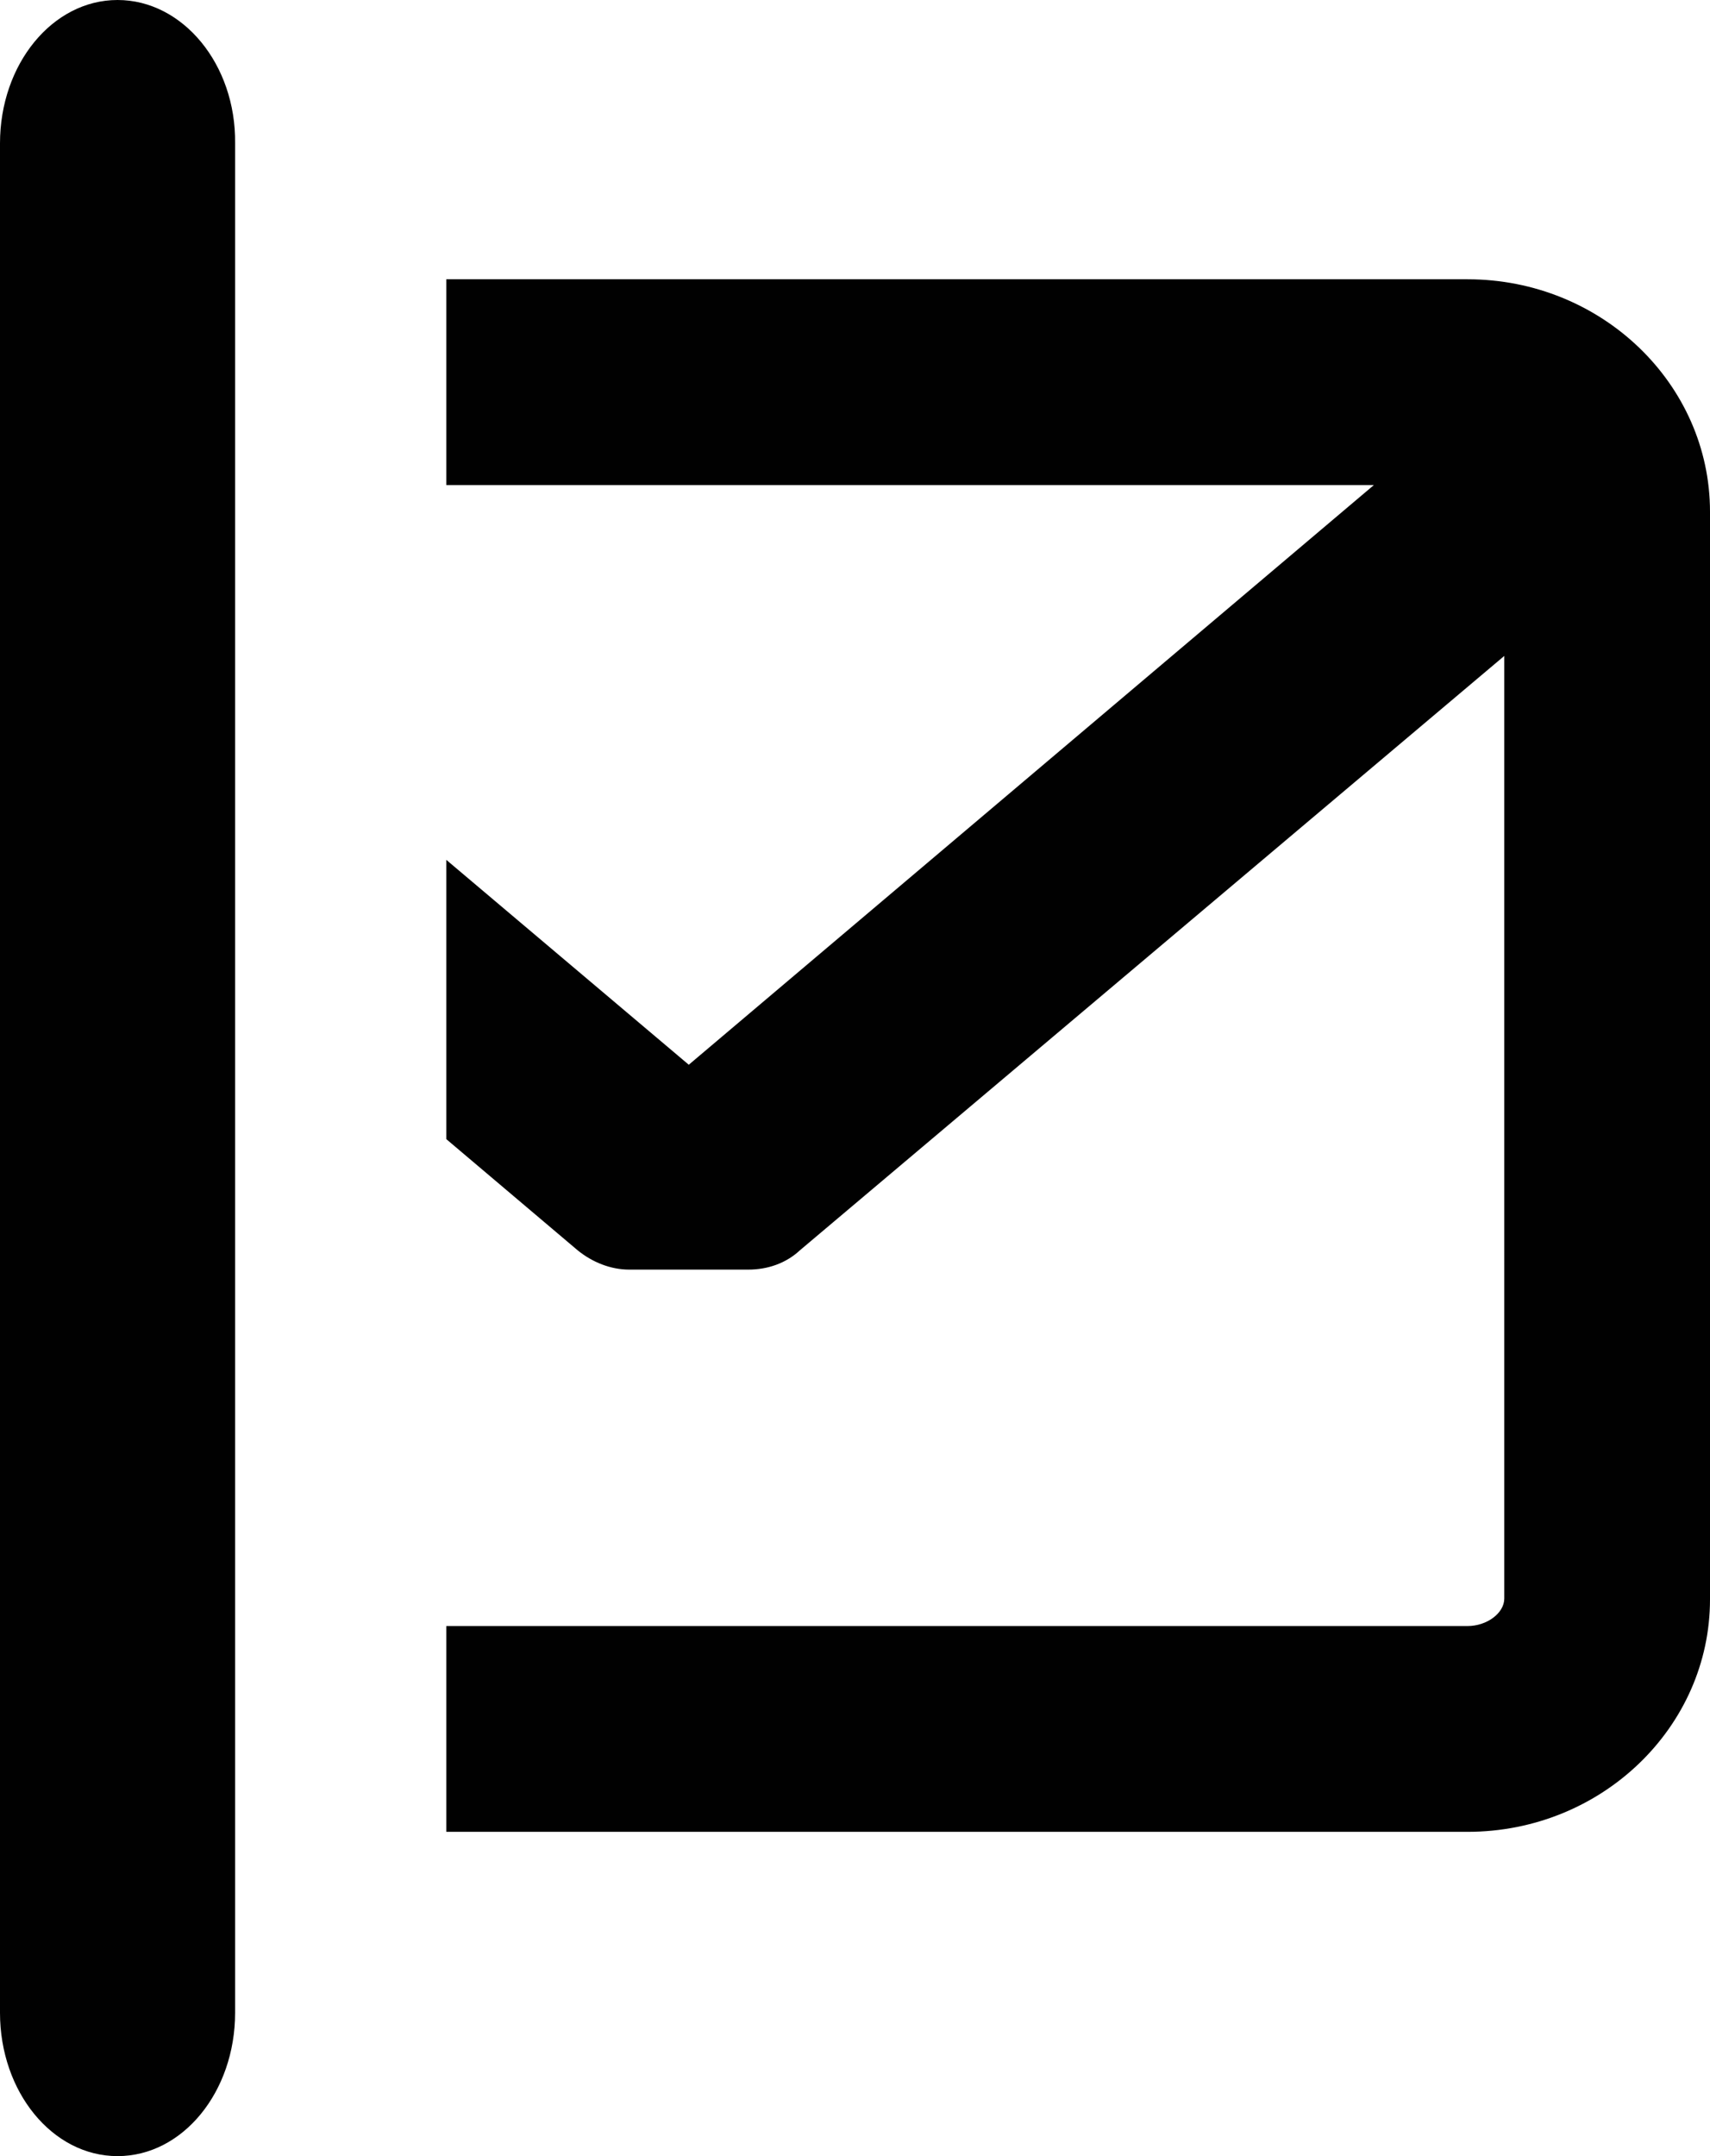 <!-- Generator: Adobe Illustrator 20.1.0, SVG Export Plug-In  -->
<svg version="1.1"
	 xmlns="http://www.w3.org/2000/svg" xmlns:xlink="http://www.w3.org/1999/xlink" xmlns:a="http://ns.adobe.com/AdobeSVGViewerExtensions/3.0/"
	 x="0px" y="0px" width="186.2px" height="234.7px" viewBox="0 0 186.2 234.7" enable-background="new 0 0 186.2 234.7"
	 xml:space="preserve">
<defs>
</defs>
<g>
	<path fill="#010101" d="M159.8,30.4H48.6v22.4h101L75,115.9L48.6,93.6V124l14.3,12.1c1.6,1.3,3.6,2.1,5.6,2.1h13
		c2.1,0,4.1-0.7,5.6-2.1l76.7-64.7V174c0,1.6-1.9,3-4,3H48.6v22.4h111.2c14.6,0,26.4-11.4,26.4-25.3V55.7
		C186.2,41.8,174.4,30.4,159.8,30.4z"/>
	<path fill="#010101" d="M12.8,0C5.7,0,0,7,0,15.6v25.1V61v15.3V104v69.7V194v25.1c0,8.6,5.7,15.6,12.8,15.6s12.8-7,12.8-15.6V194
		v-20.3v-48V98.1V61V40.7V15.6C25.7,7,19.9,0,12.8,0z"/>
</g>
</svg>
